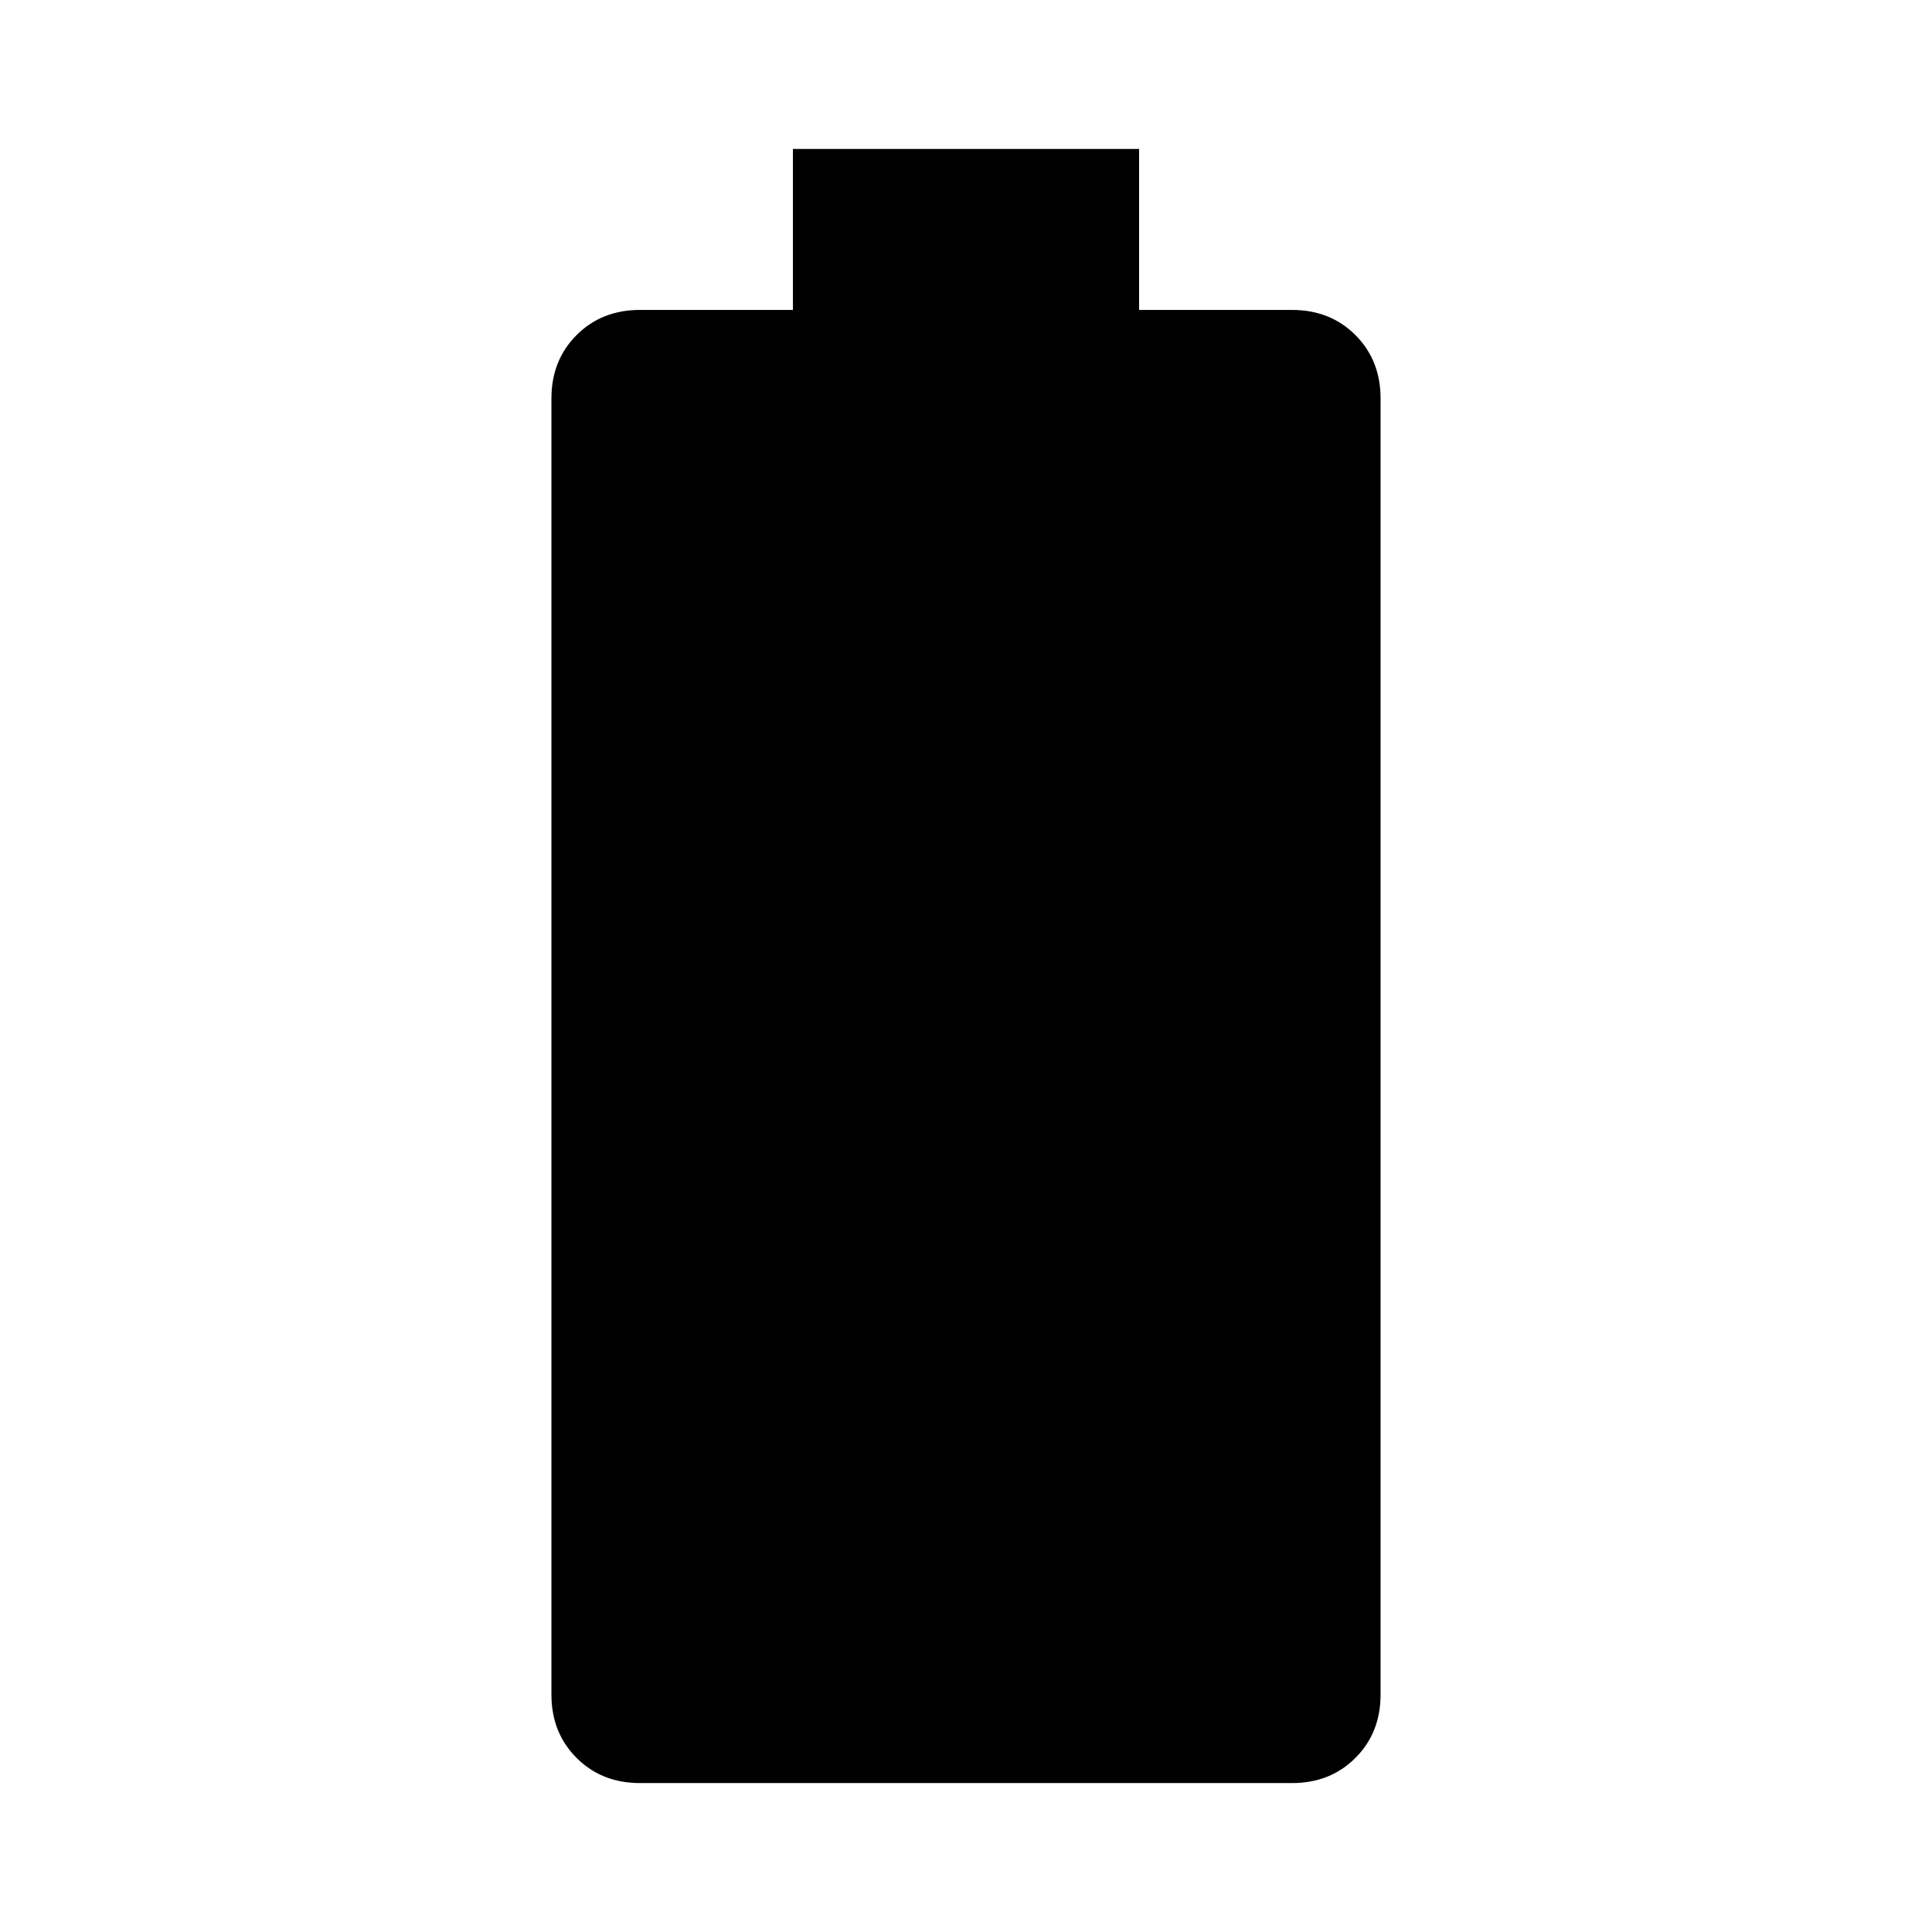 <svg xmlns="http://www.w3.org/2000/svg" width="48" height="48" viewBox="0 0 48 48"><path d="M15.9 44.3q-.95 0-1.575-.625T13.7 42.1V9.9q0-.95.625-1.575T15.9 7.7h3.8v-4h8.6v4h3.8q.95 0 1.575.625T34.3 9.9v32.2q0 .95-.625 1.575T32.1 44.3Z"/></svg>